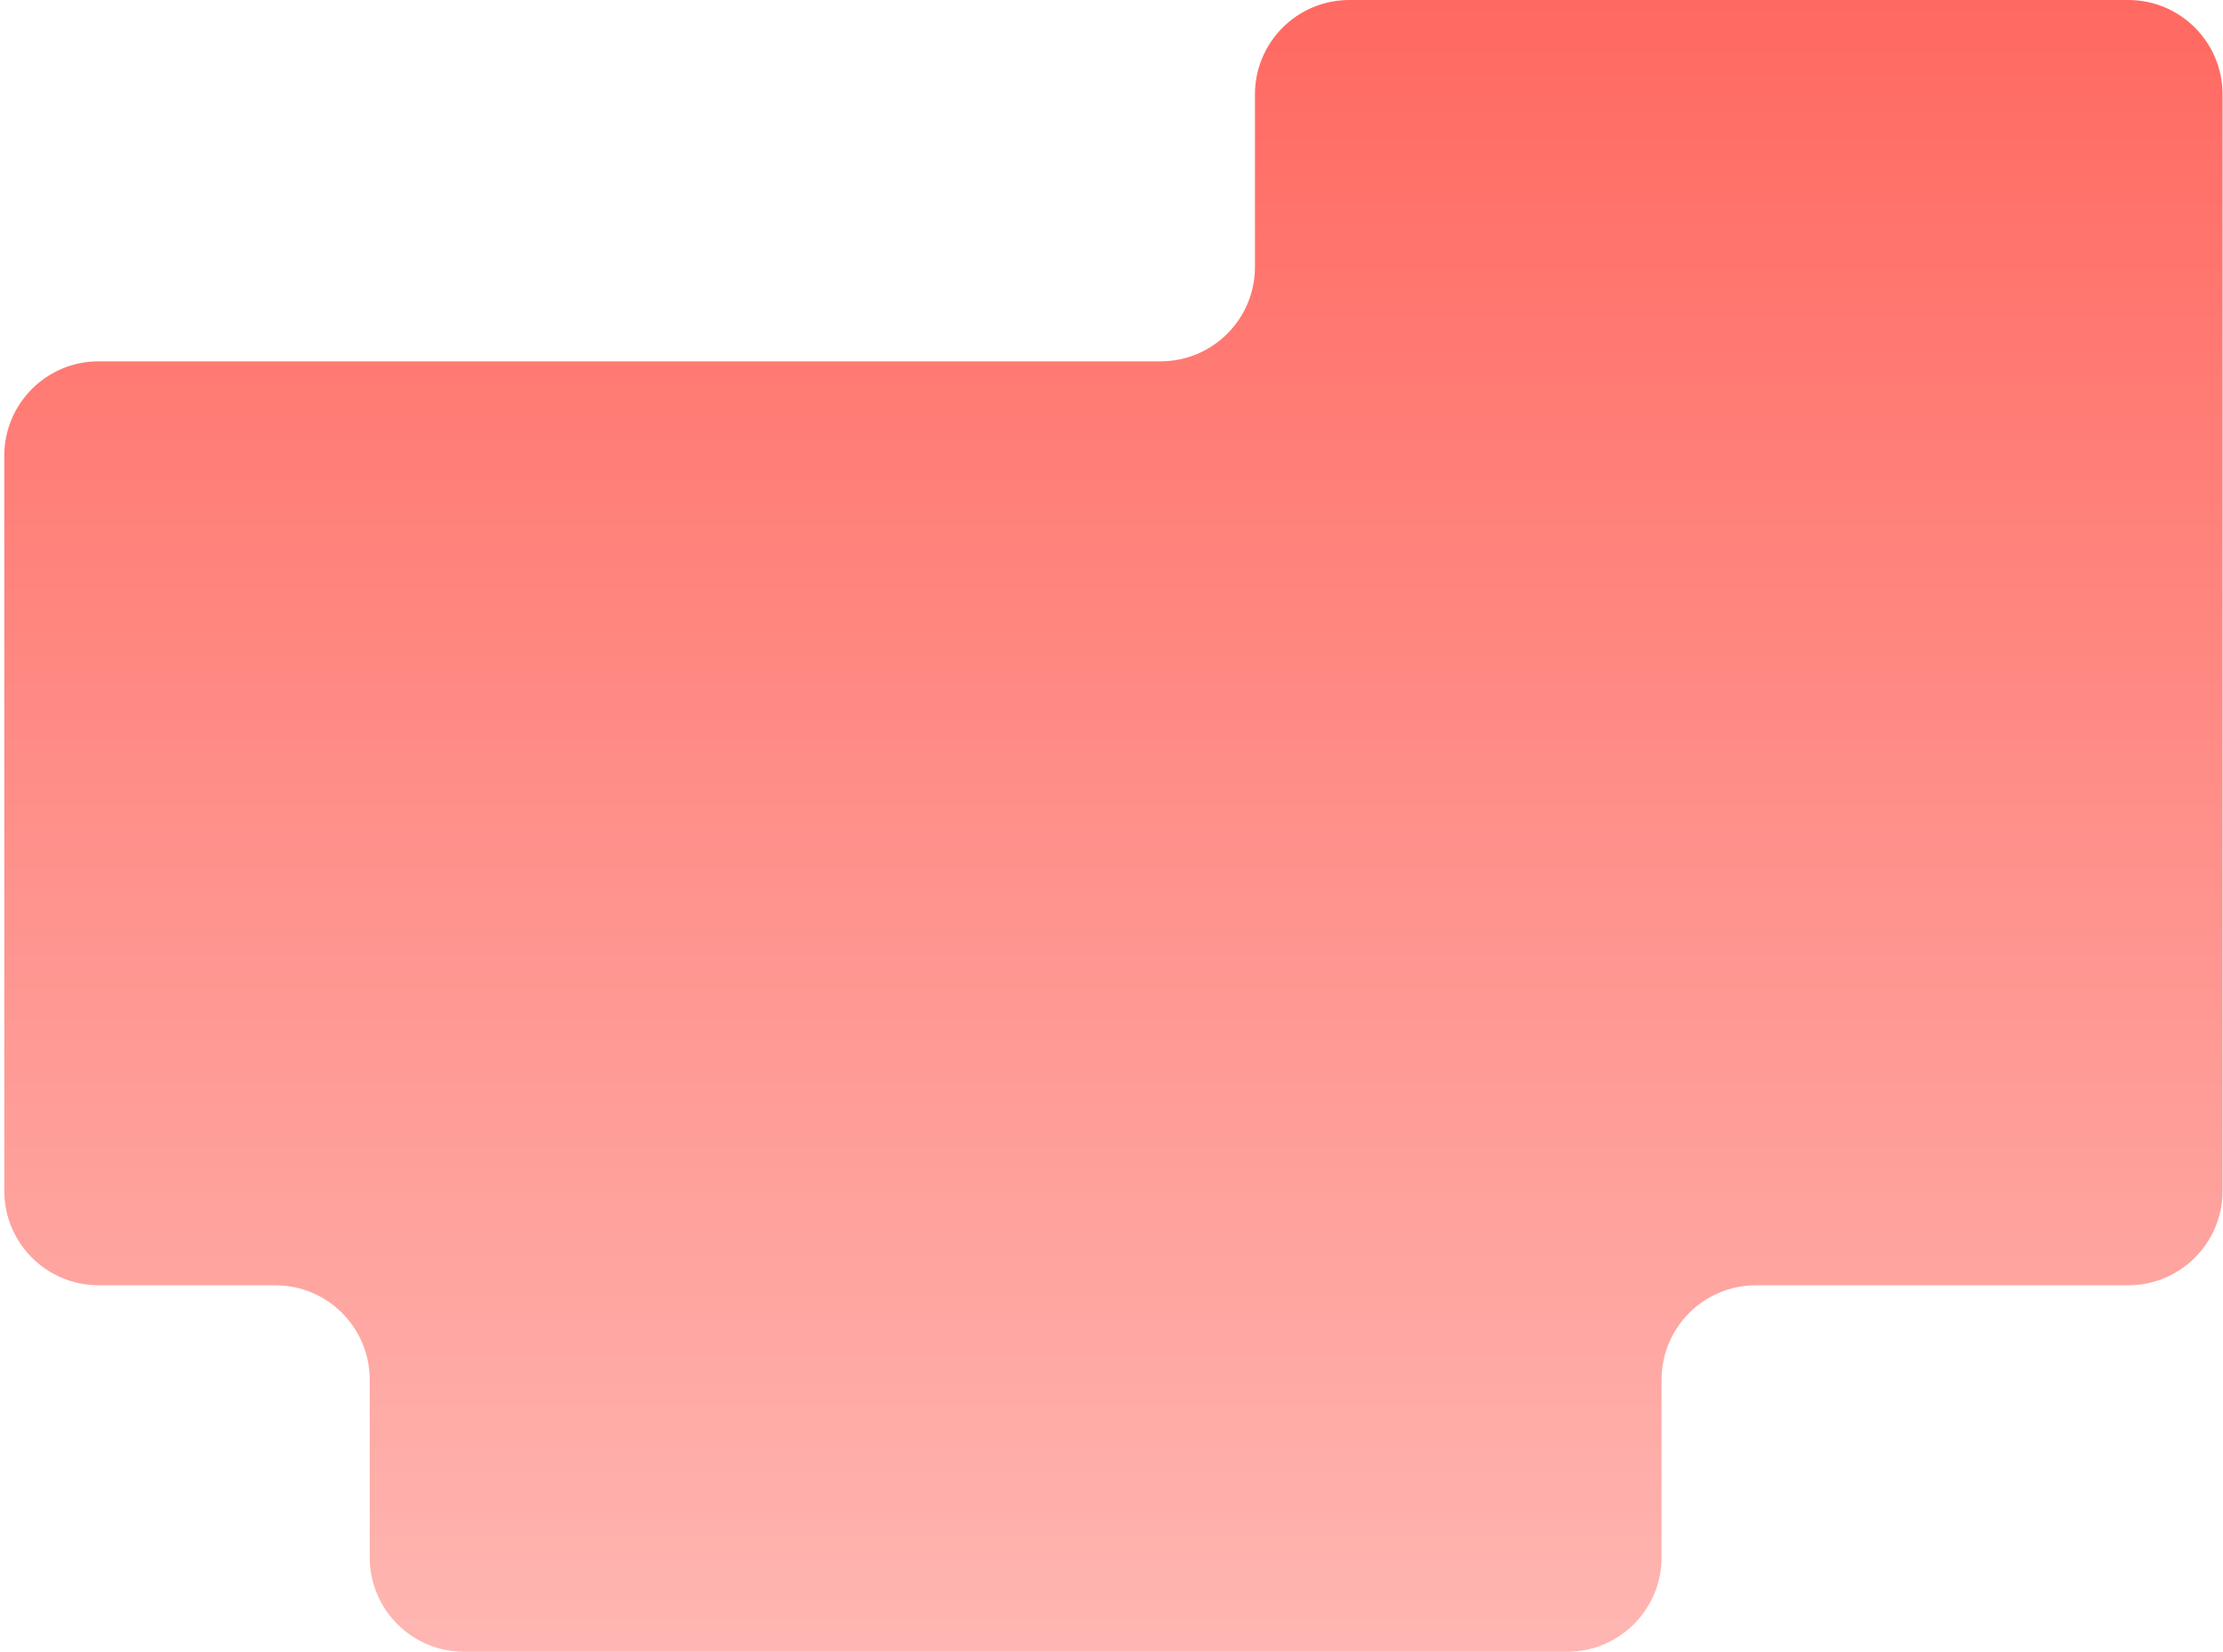 <svg width="471" height="350" viewBox="0 0 471 350" fill="none" xmlns="http://www.w3.org/2000/svg">
<path d="M0.908 252.345V96.562C0.908 85.516 9.863 76.562 20.908 76.562H245.896C256.942 76.562 265.896 67.608 265.896 56.562V20C265.896 8.954 274.85 0 285.896 0H450.908C461.954 0 470.908 8.954 470.908 20V252.344C470.908 263.39 461.954 272.344 450.908 272.344H372.045C360.999 272.344 352.045 281.299 352.045 292.344V330C352.045 341.046 343.091 350 332.045 350H98.332C87.286 350 78.332 341.046 78.332 330V292.344C78.332 281.299 69.378 272.344 58.332 272.344H20.908C9.863 272.344 0.908 263.39 0.908 252.345Z" fill="url(#paint0_linear_216_182)"/>
<defs>
<linearGradient id="paint0_linear_216_182" x1="235.908" y1="0" x2="235.908" y2="350" gradientUnits="userSpaceOnUse">
<stop stop-color="#FF6961"/>
<stop offset="1" stop-color="#FFB6B2"/>
</linearGradient>
</defs>
</svg>
